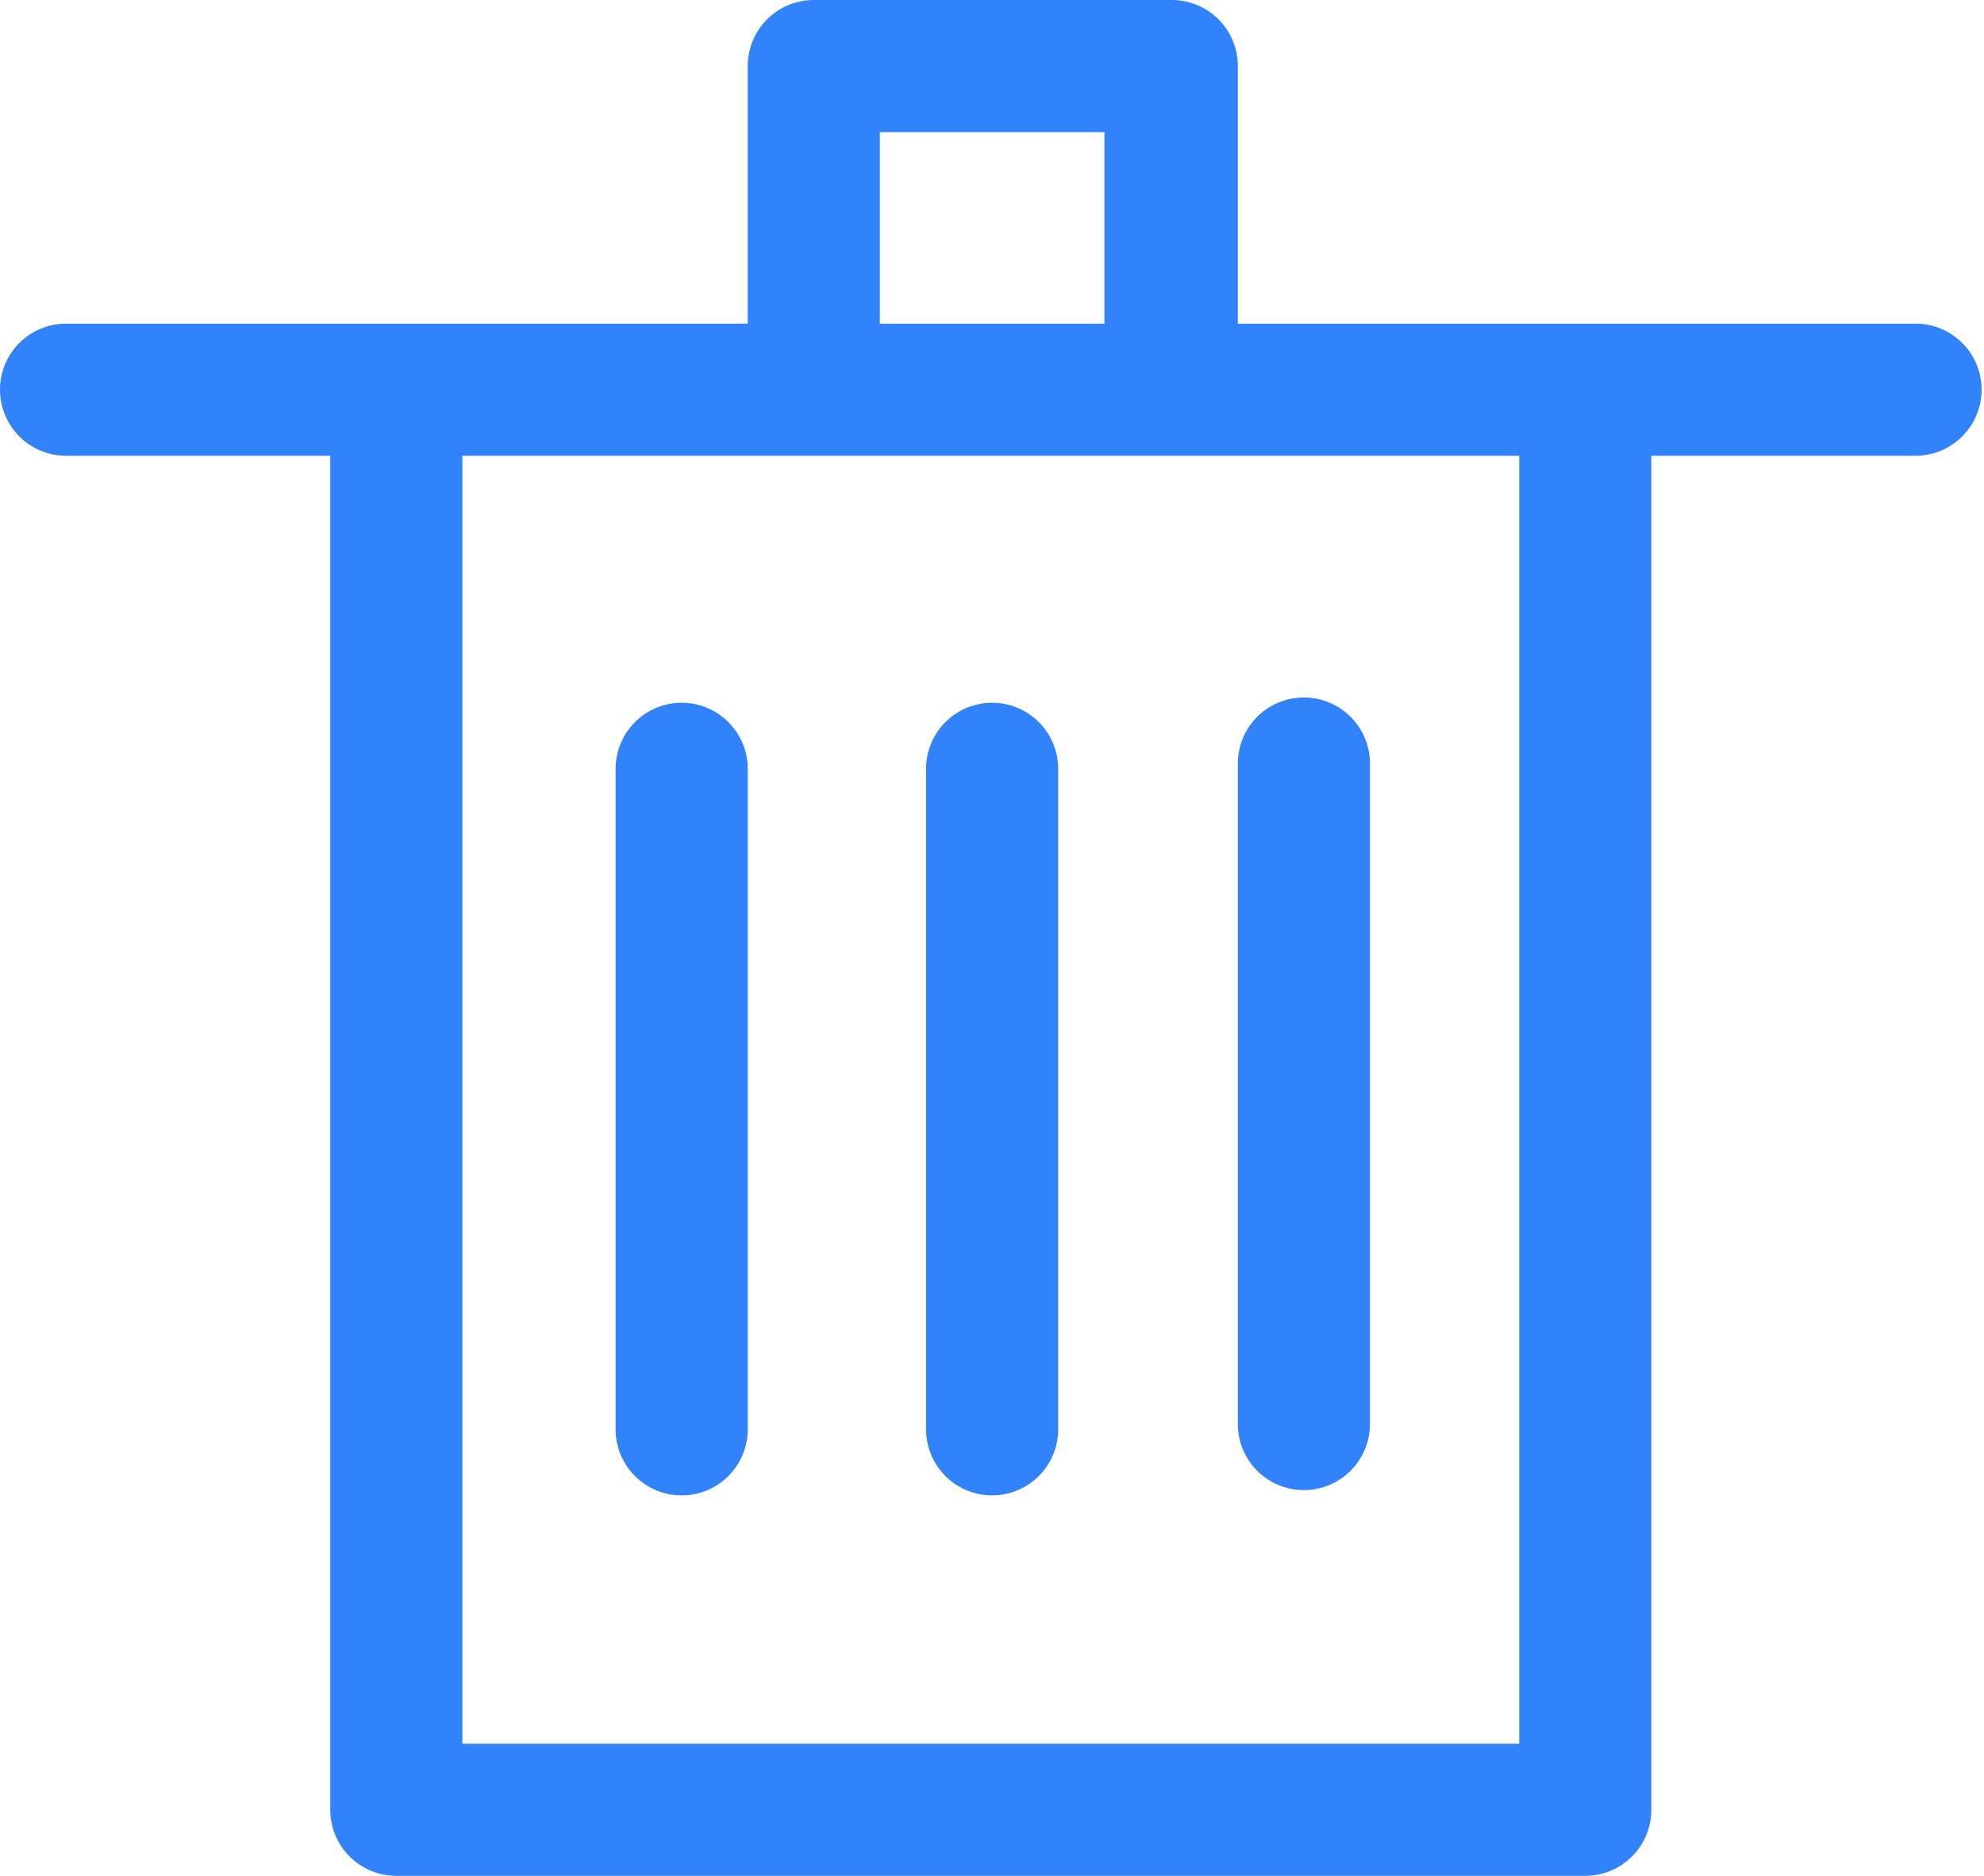 <?xml version="1.0" standalone="no"?><!DOCTYPE svg PUBLIC "-//W3C//DTD SVG 1.1//EN" "http://www.w3.org/Graphics/SVG/1.1/DTD/svg11.dtd"><svg t="1679542588001" class="icon" viewBox="0 0 1083 1024" version="1.1" xmlns="http://www.w3.org/2000/svg" p-id="3826" xmlns:xlink="http://www.w3.org/1999/xlink" width="33.844" height="32"><path d="M1047.797 176.676H675.696V36.056a36.056 36.056 0 0 0-36.056-36.056H444.214a36.056 36.056 0 0 0-36.056 36.056v140.62H36.056a36.056 36.056 0 0 0 0 72.113h144.225V987.944a36.056 36.056 0 0 0 36.056 36.056h649.014a36.056 36.056 0 0 0 36.056-36.056V248.789h144.225a36.056 36.056 0 0 0 0-72.113zM480.27 72.113h122.592v104.563h-122.592z m349.025 879.775h-576.901V248.789h576.901z" fill="#3282FA" p-id="3827"></path><path d="M372.101 383.639a36.056 36.056 0 0 0-36.056 36.056v360.563a36.056 36.056 0 0 0 72.113 0v-360.563a36.056 36.056 0 0 0-36.056-36.056zM541.566 383.639a36.056 36.056 0 0 0-36.056 36.056v360.563a36.056 36.056 0 0 0 72.113 0v-360.563a36.056 36.056 0 0 0-36.056-36.056zM711.752 813.431a36.056 36.056 0 0 0 36.056-36.056v-360.563a36.056 36.056 0 0 0-72.113 0v360.563a36.056 36.056 0 0 0 36.056 36.056z" fill="#3282FA" p-id="3828"></path></svg>